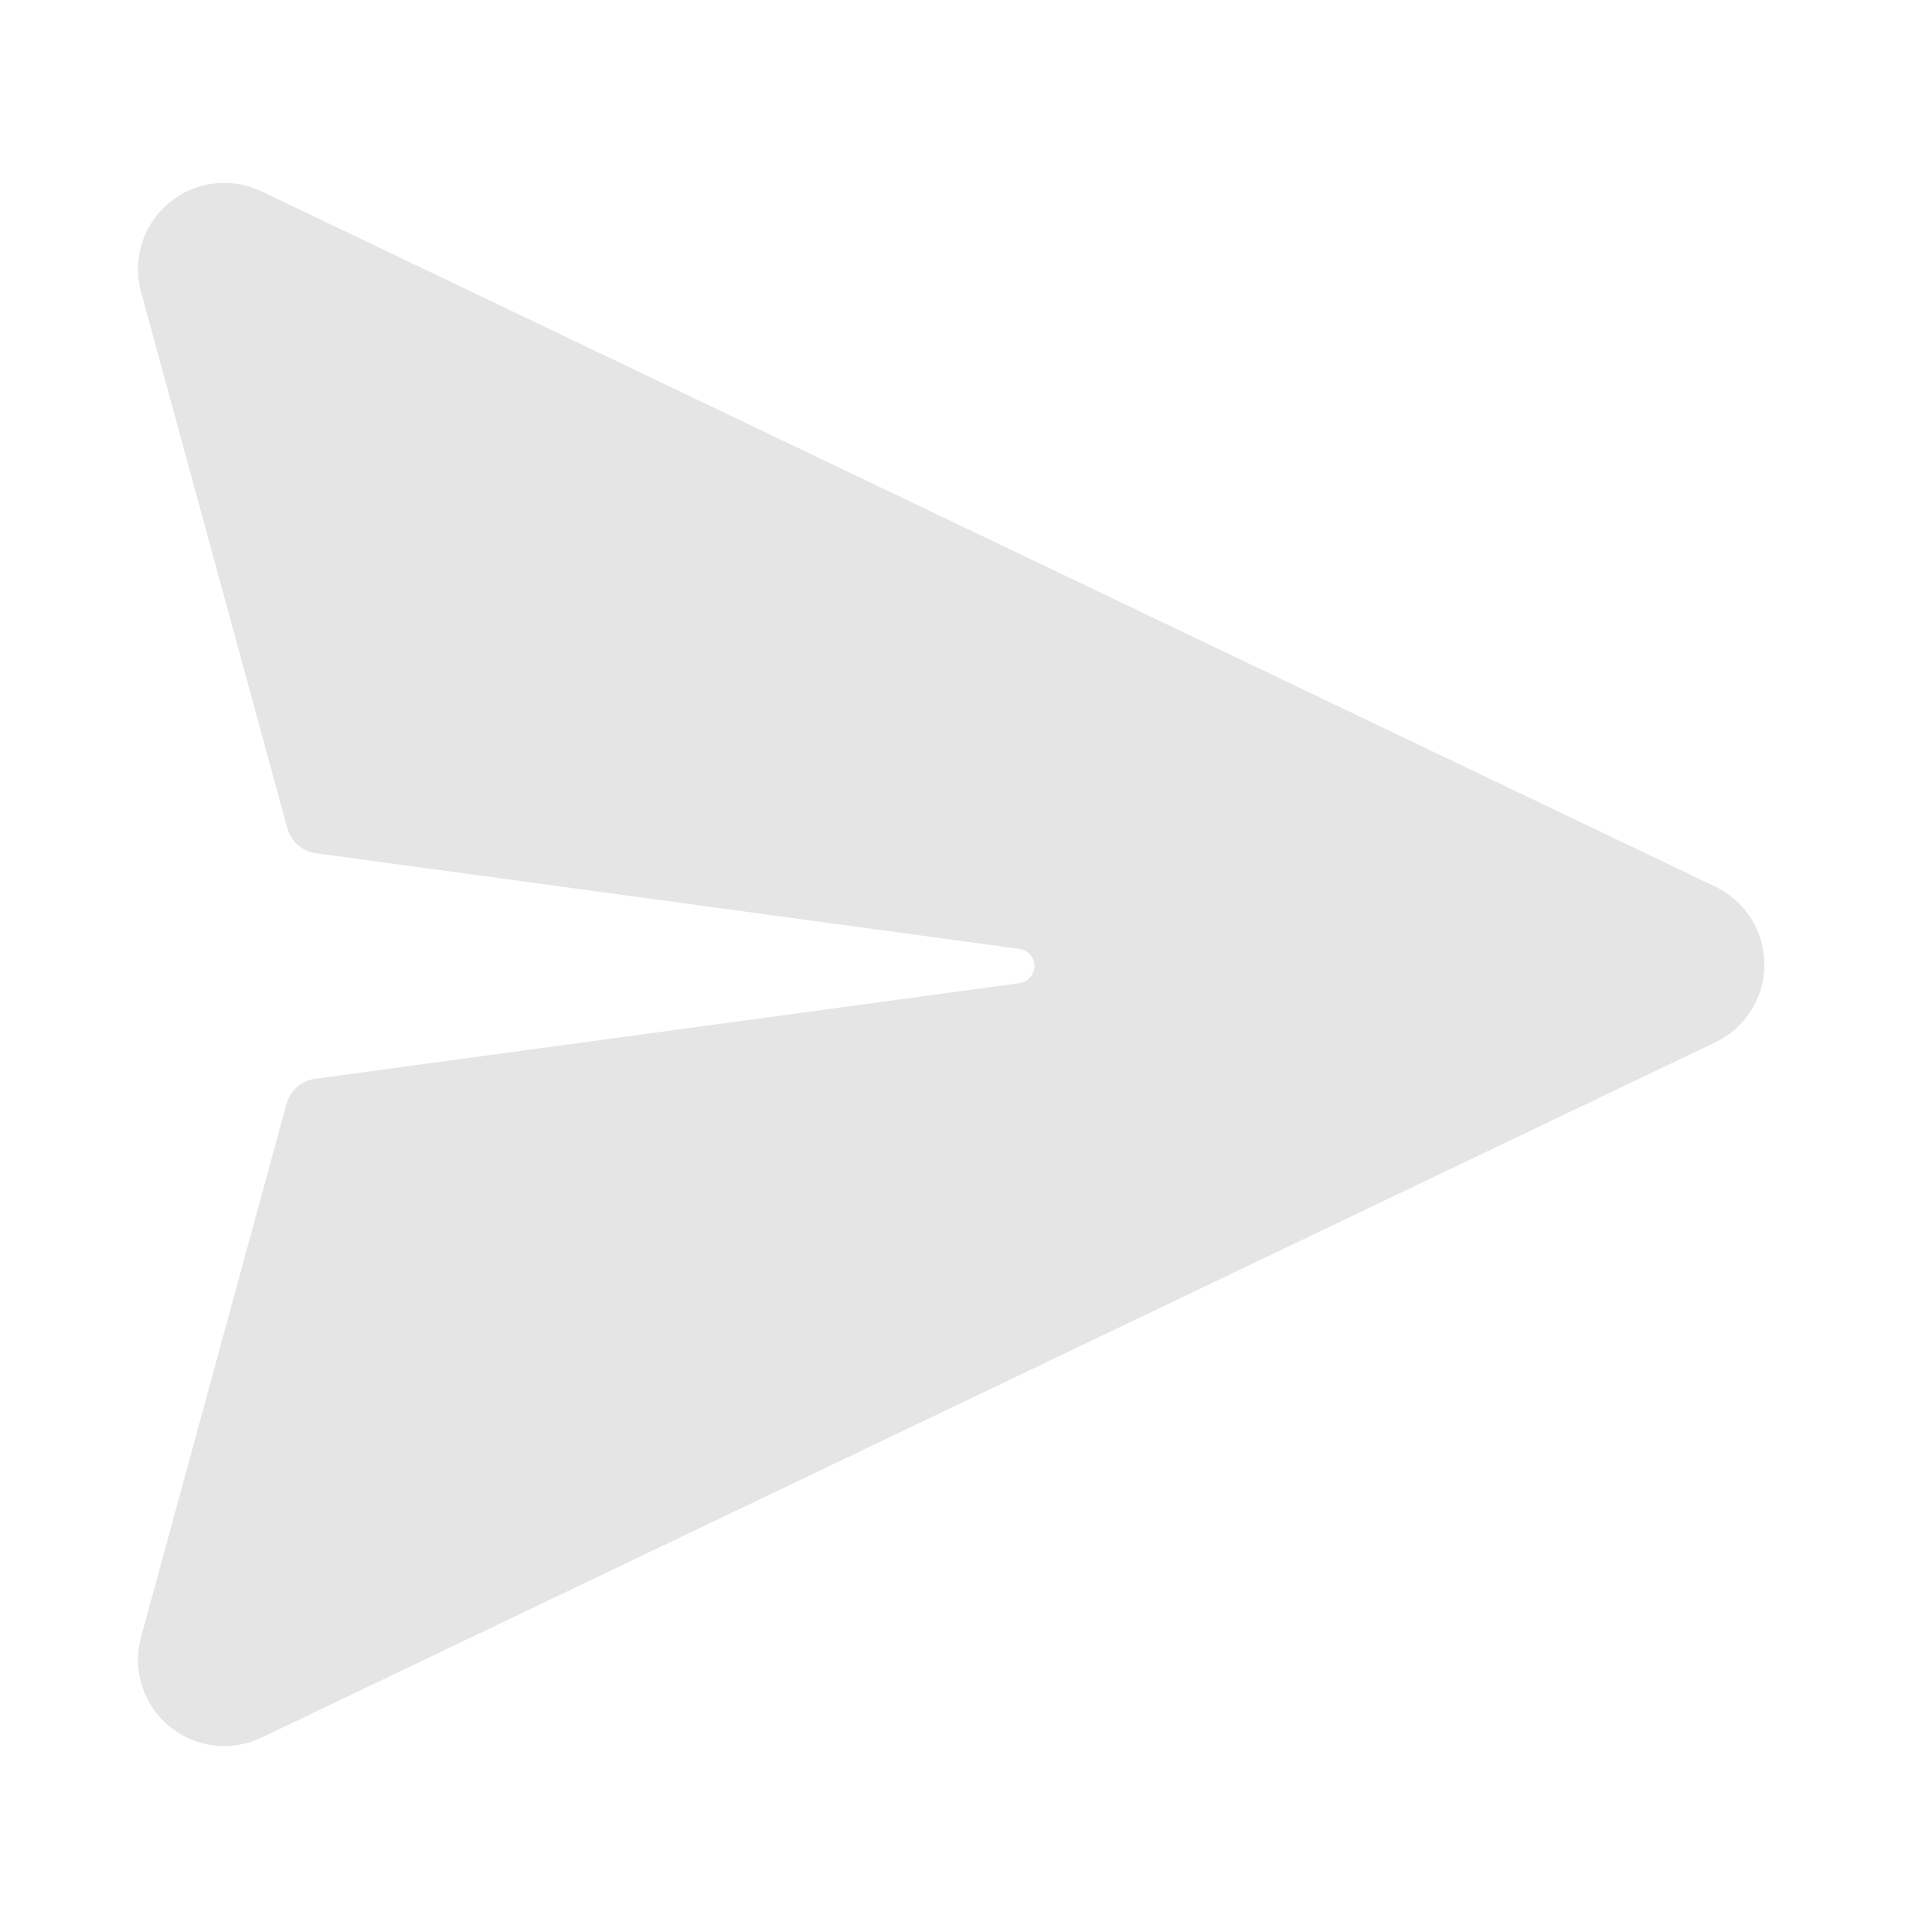 <svg width="24" height="24" viewBox="0 0 24 24" fill="none" xmlns="http://www.w3.org/2000/svg">
<path d="M3.249 2.377L21.308 11.014C21.491 11.101 21.645 11.239 21.753 11.41C21.861 11.581 21.918 11.779 21.918 11.981C21.918 12.183 21.861 12.382 21.753 12.553C21.645 12.724 21.491 12.861 21.308 12.948L3.249 21.585C3.063 21.674 2.857 21.708 2.653 21.682C2.449 21.657 2.257 21.573 2.099 21.442C1.942 21.311 1.825 21.137 1.764 20.941C1.702 20.745 1.698 20.535 1.752 20.337L3.559 13.713C3.581 13.632 3.626 13.559 3.69 13.504C3.753 13.448 3.831 13.413 3.915 13.401L12.666 12.213C12.703 12.207 12.737 12.193 12.766 12.17C12.796 12.148 12.819 12.118 12.833 12.084L12.848 12.031C12.855 11.983 12.846 11.934 12.821 11.893C12.797 11.851 12.759 11.819 12.714 11.801L12.667 11.788L3.924 10.599C3.841 10.588 3.763 10.552 3.7 10.497C3.637 10.441 3.591 10.368 3.569 10.287L1.752 3.626C1.698 3.428 1.702 3.218 1.763 3.022C1.825 2.826 1.941 2.652 2.099 2.52C2.257 2.389 2.449 2.305 2.653 2.28C2.856 2.254 3.063 2.288 3.249 2.377Z" fill="#E5E5E5"/>
</svg>
